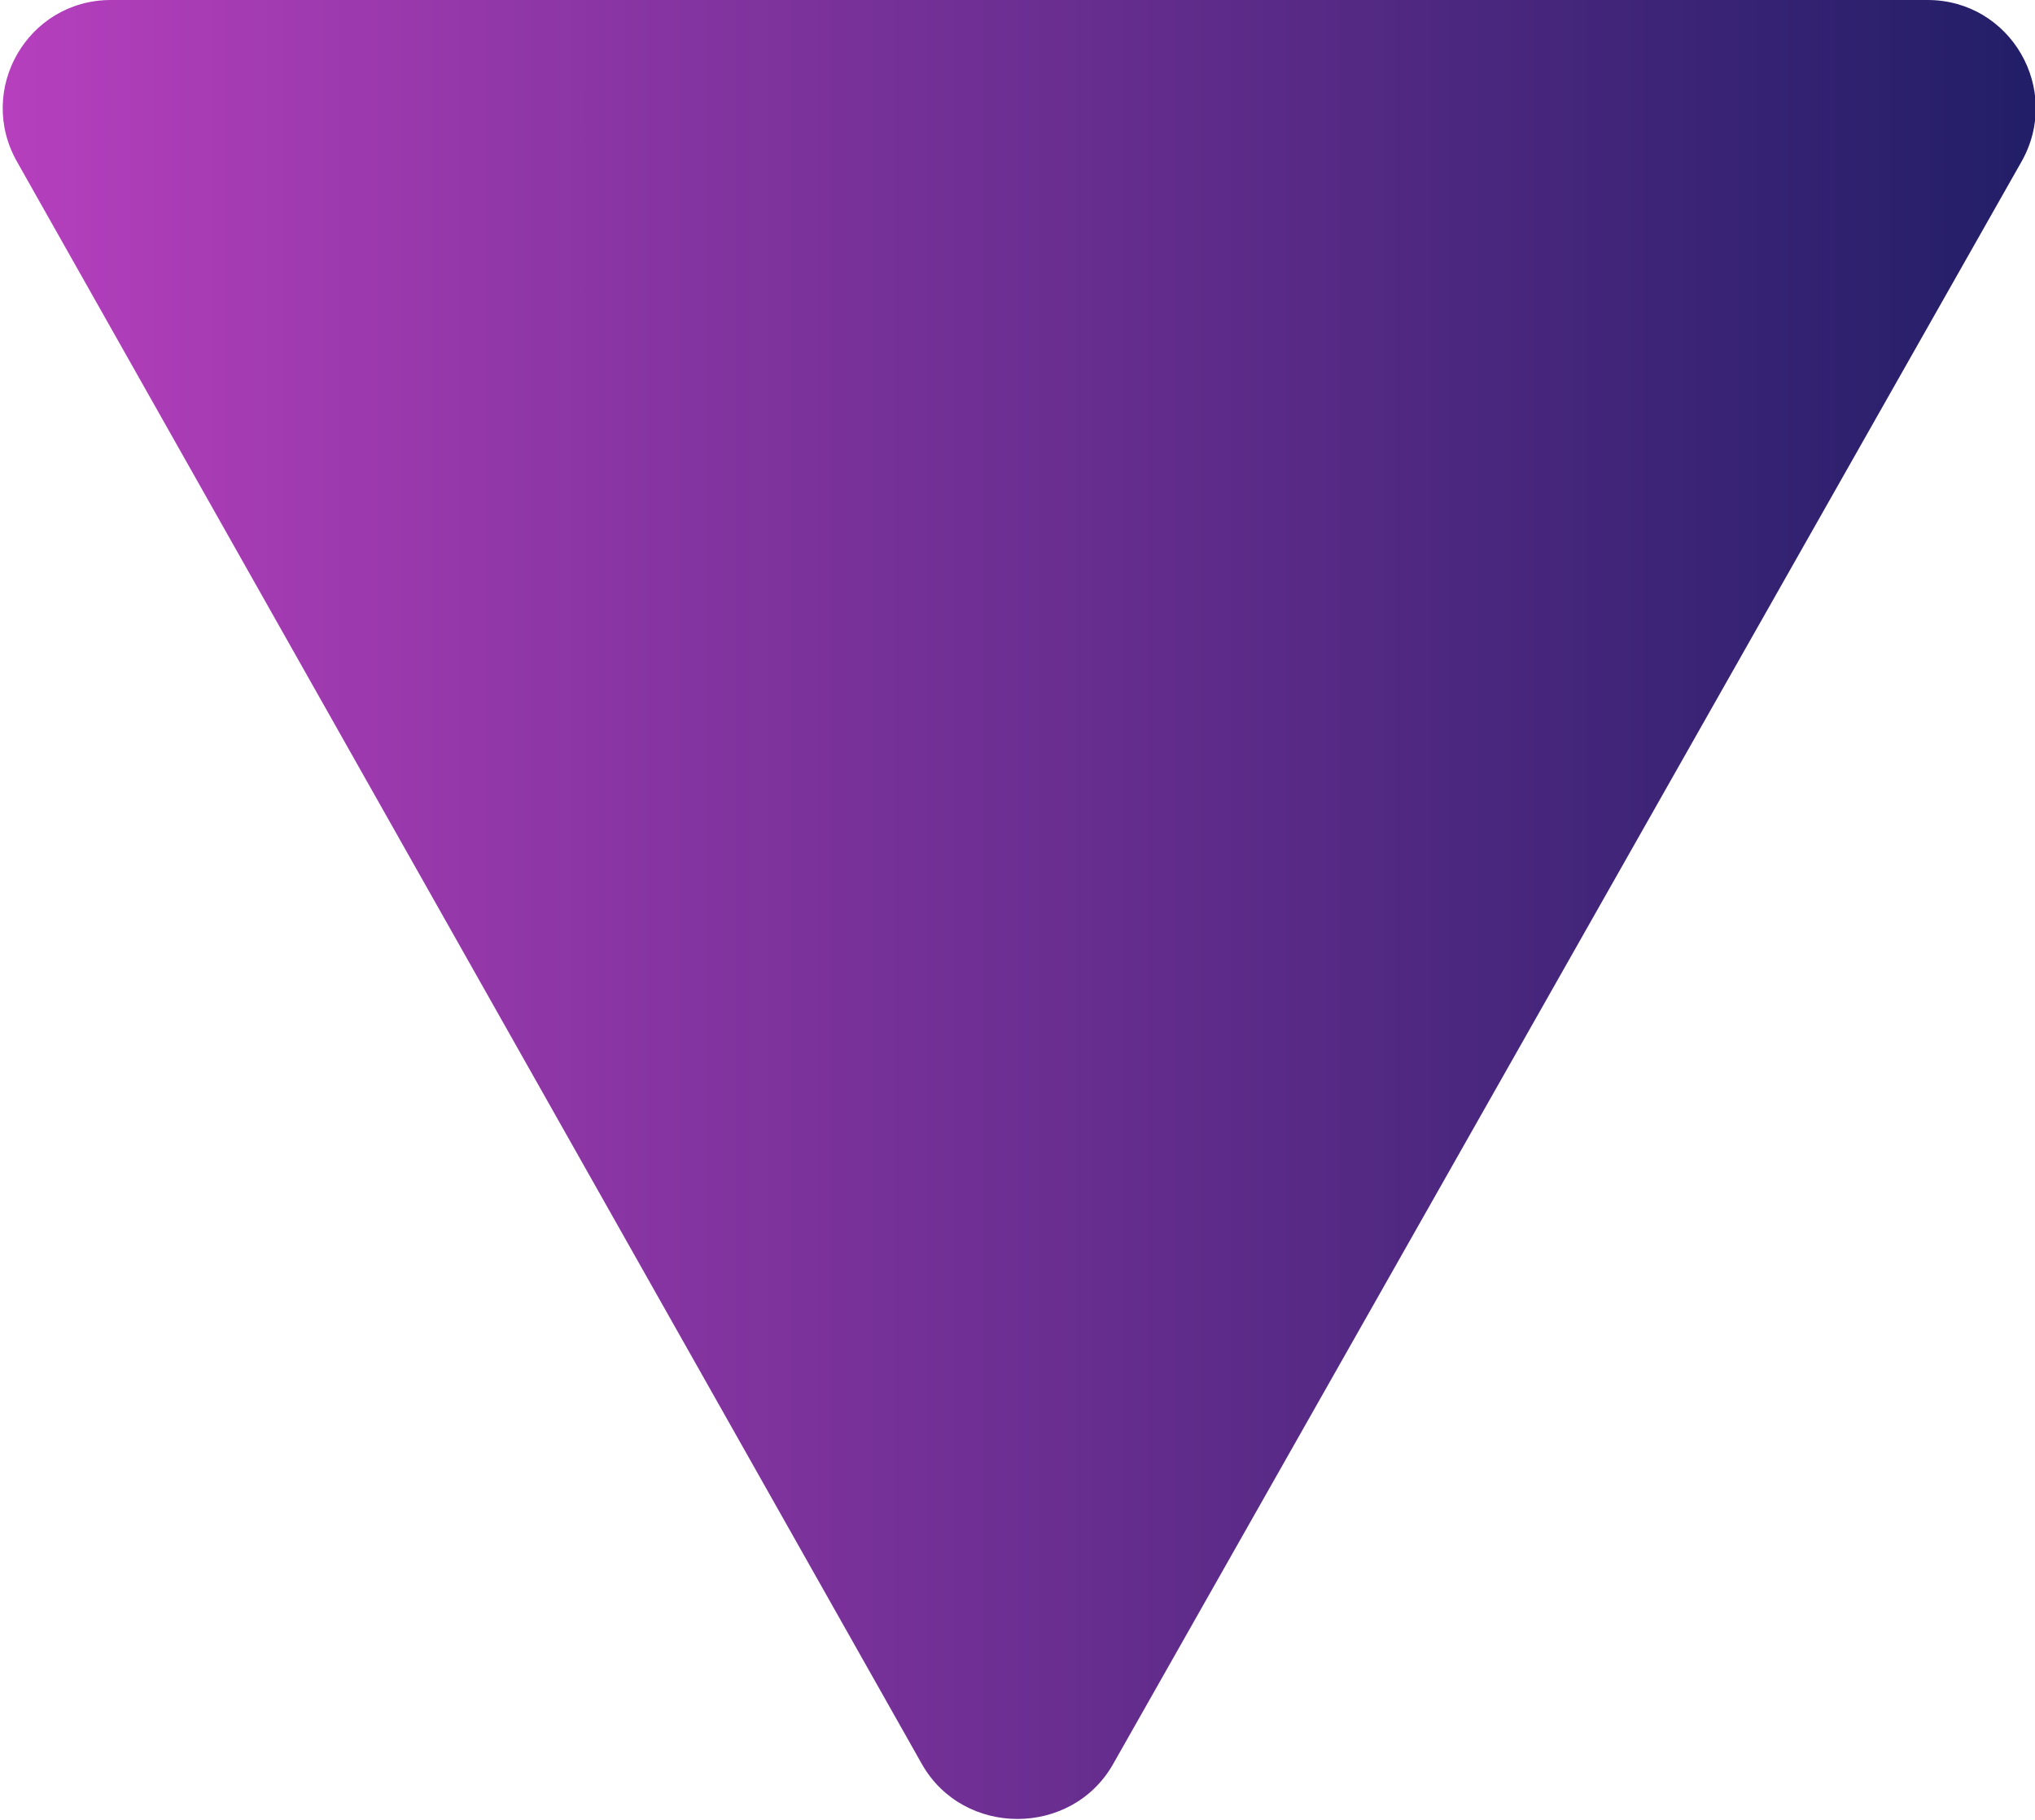 <svg width="123" height="110" viewBox="0 0 123 110" fill="none" xmlns="http://www.w3.org/2000/svg">
<path d="M67.262 106.66L122.162 9.81C124.676 5.427 121.533 -6.85322e-05 116.504 -6.80926e-05L6.705 -5.84937e-05C1.676 -5.8054e-05 -1.467 5.427 1.048 9.81L55.738 106.66C58.252 111.044 64.748 111.044 67.262 106.66Z" fill="url(#paint0_linear)"/>
<defs>
<linearGradient id="paint0_linear" x1="123" y1="55.027" x2="-0.01" y2="55.027" gradientUnits="userSpaceOnUse">
<stop stop-color="#221E67"/>
<stop offset="1" stop-color="#B63FBD"/>
</linearGradient>
</defs>
</svg>
